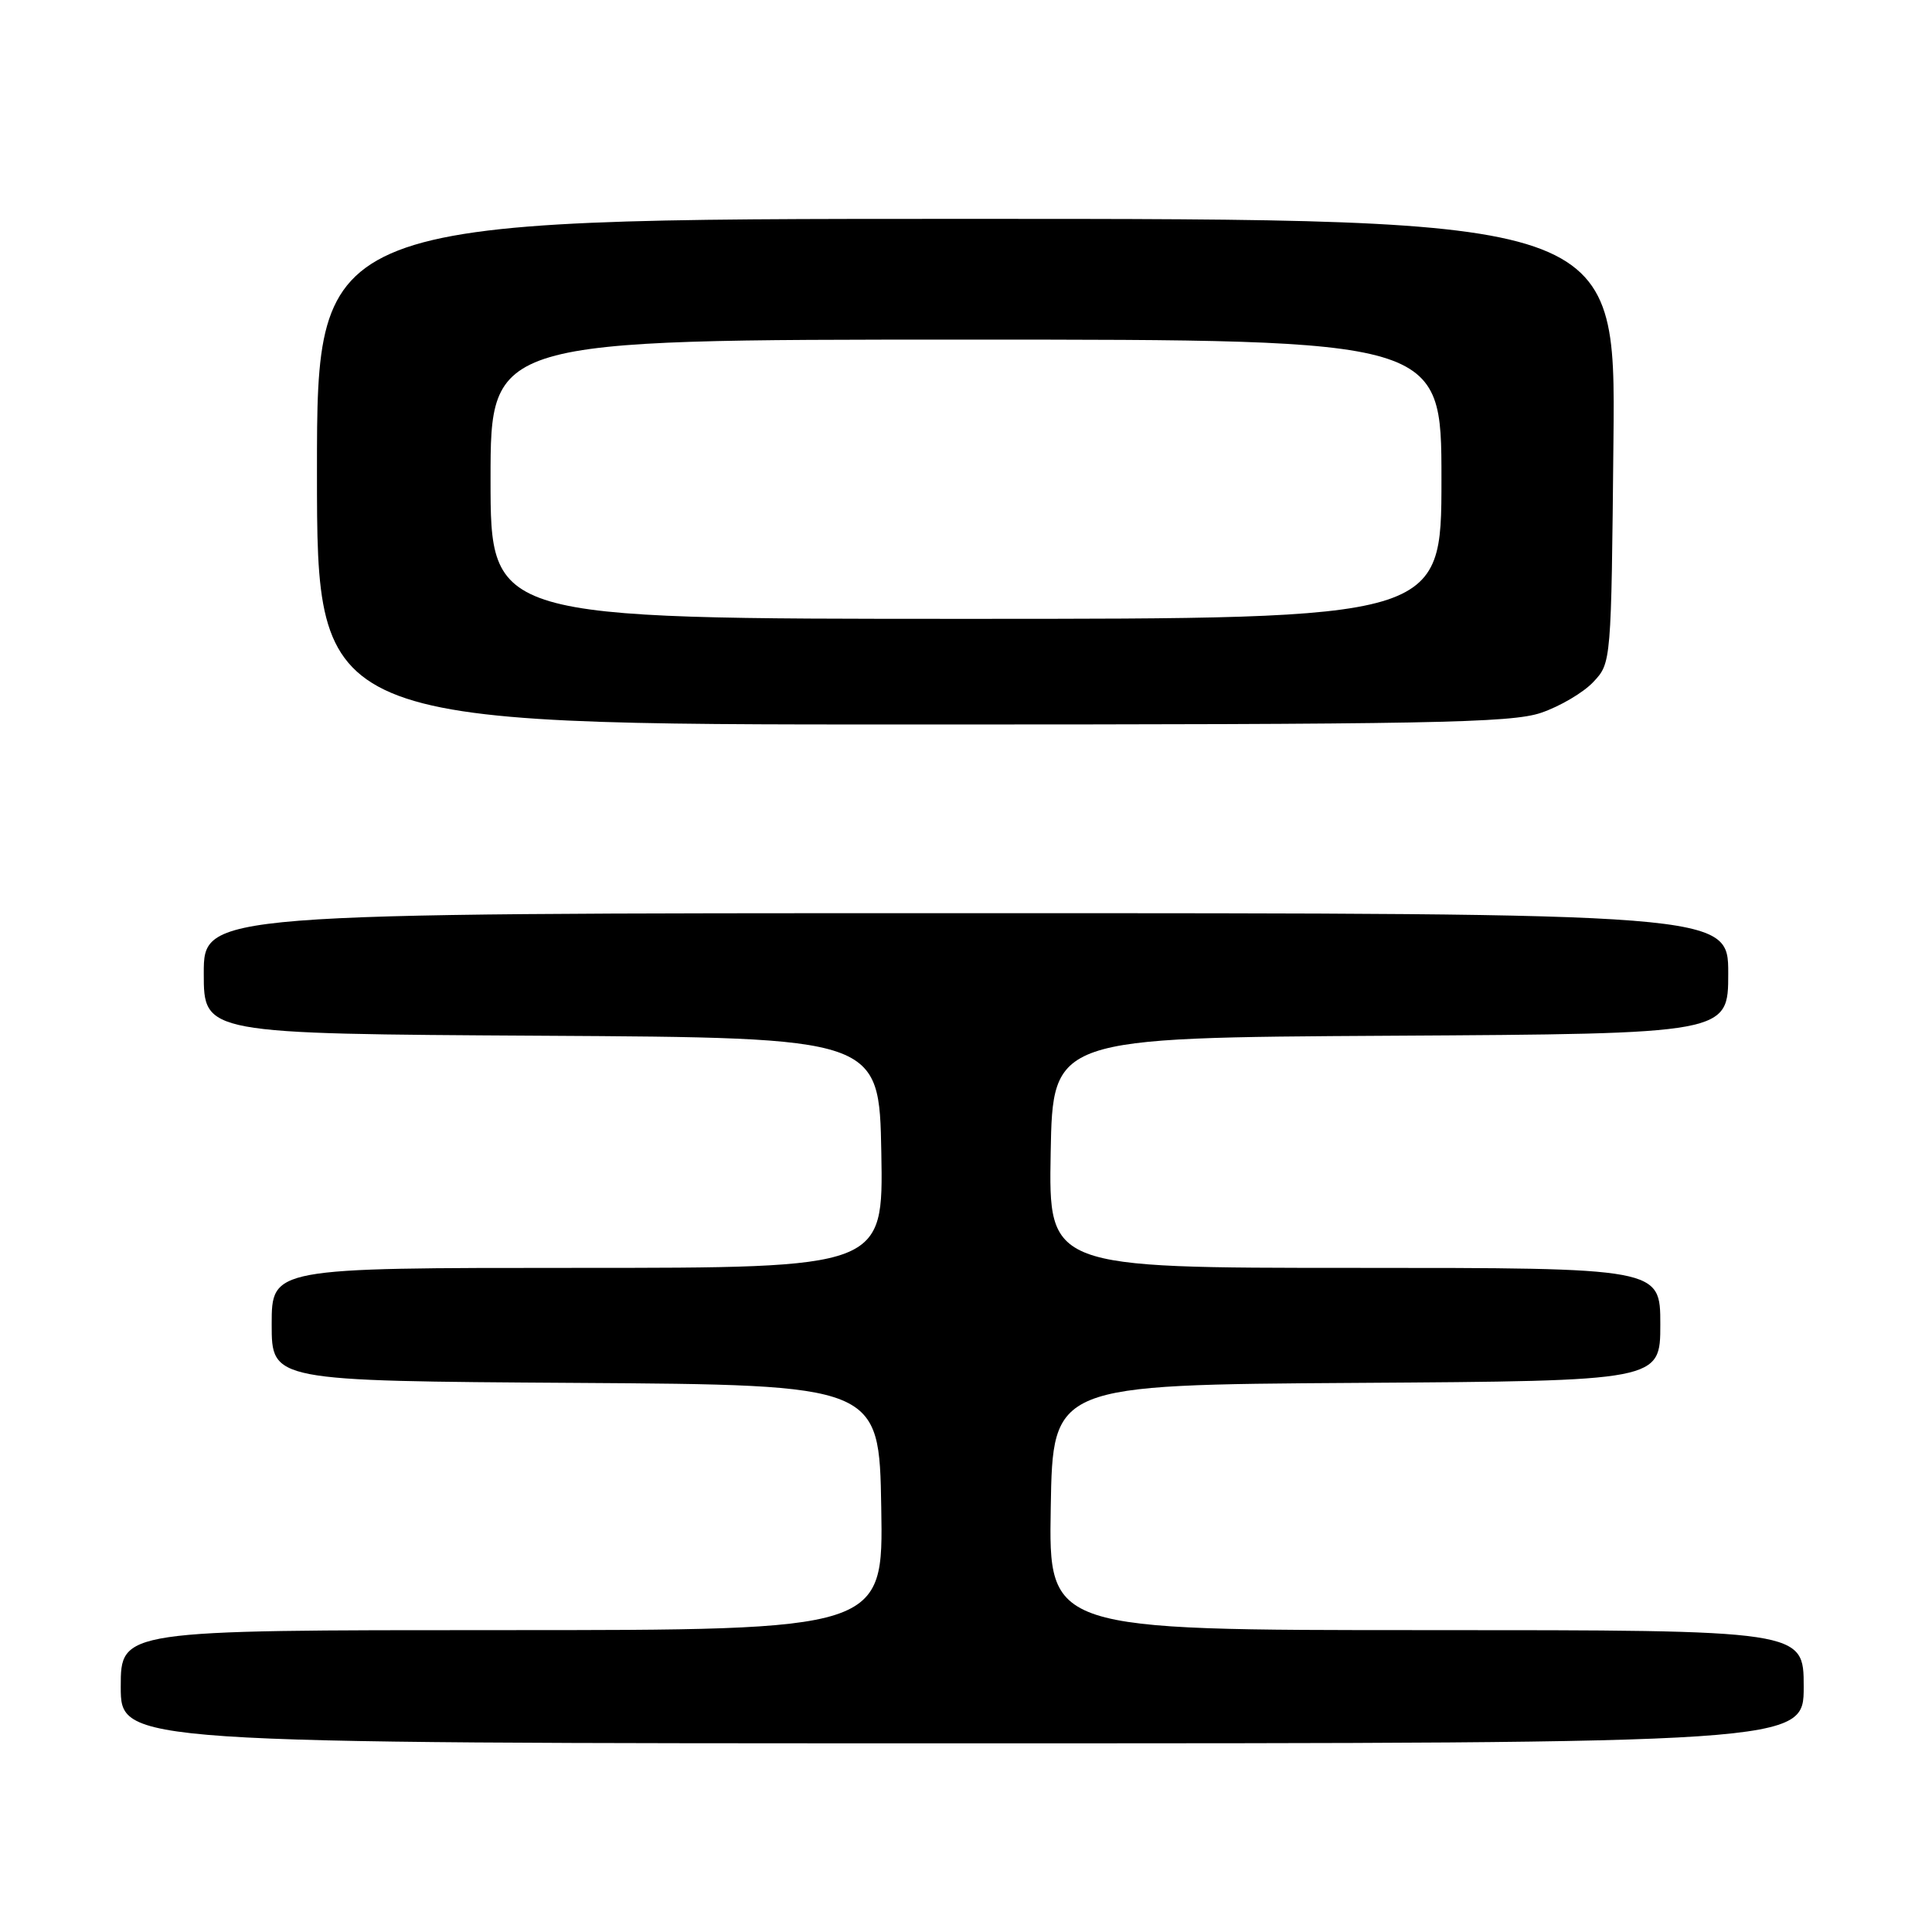 <?xml version="1.0" encoding="UTF-8" standalone="no"?>
<!DOCTYPE svg PUBLIC "-//W3C//DTD SVG 1.1//EN" "http://www.w3.org/Graphics/SVG/1.1/DTD/svg11.dtd" >
<svg xmlns="http://www.w3.org/2000/svg" xmlns:xlink="http://www.w3.org/1999/xlink" version="1.1" viewBox="0 0 256 256">
 <g >
 <path fill="currentColor"
d=" M 239.00 223.50 C 239.00 216.00 239.00 216.00 188.98 216.00 C 138.95 216.00 138.95 216.00 139.23 199.75 C 139.50 183.50 139.50 183.50 179.75 183.24 C 220.00 182.98 220.00 182.98 220.00 175.49 C 220.00 168.00 220.00 168.00 179.47 168.00 C 138.95 168.00 138.95 168.00 139.22 152.75 C 139.50 137.50 139.50 137.50 184.25 137.24 C 229.00 136.98 229.00 136.98 229.00 128.99 C 229.00 121.00 229.00 121.00 128.00 121.00 C 27.00 121.00 27.00 121.00 27.00 128.99 C 27.00 136.98 27.00 136.98 71.75 137.24 C 116.50 137.50 116.50 137.50 116.78 152.75 C 117.05 168.00 117.05 168.00 76.53 168.00 C 36.00 168.00 36.00 168.00 36.00 175.49 C 36.00 182.98 36.00 182.98 76.25 183.24 C 116.50 183.50 116.50 183.50 116.77 199.75 C 117.05 216.00 117.05 216.00 66.52 216.00 C 16.00 216.00 16.00 216.00 16.00 223.50 C 16.00 231.00 16.00 231.00 127.50 231.00 C 239.00 231.00 239.00 231.00 239.00 223.50 Z  M 204.20 94.45 C 206.70 93.60 209.82 91.76 211.12 90.37 C 213.50 87.84 213.50 87.83 213.79 58.42 C 214.09 29.00 214.09 29.00 128.04 29.00 C 42.00 29.00 42.00 29.00 42.00 62.50 C 42.00 96.00 42.00 96.00 120.82 96.00 C 189.41 96.00 200.23 95.80 204.20 94.45 Z  M 65.00 63.50 C 65.00 45.00 65.00 45.00 128.00 45.00 C 191.00 45.00 191.00 45.00 191.00 63.50 C 191.00 82.00 191.00 82.00 128.00 82.00 C 65.00 82.00 65.00 82.00 65.00 63.50 Z "/>
</g>
</svg>